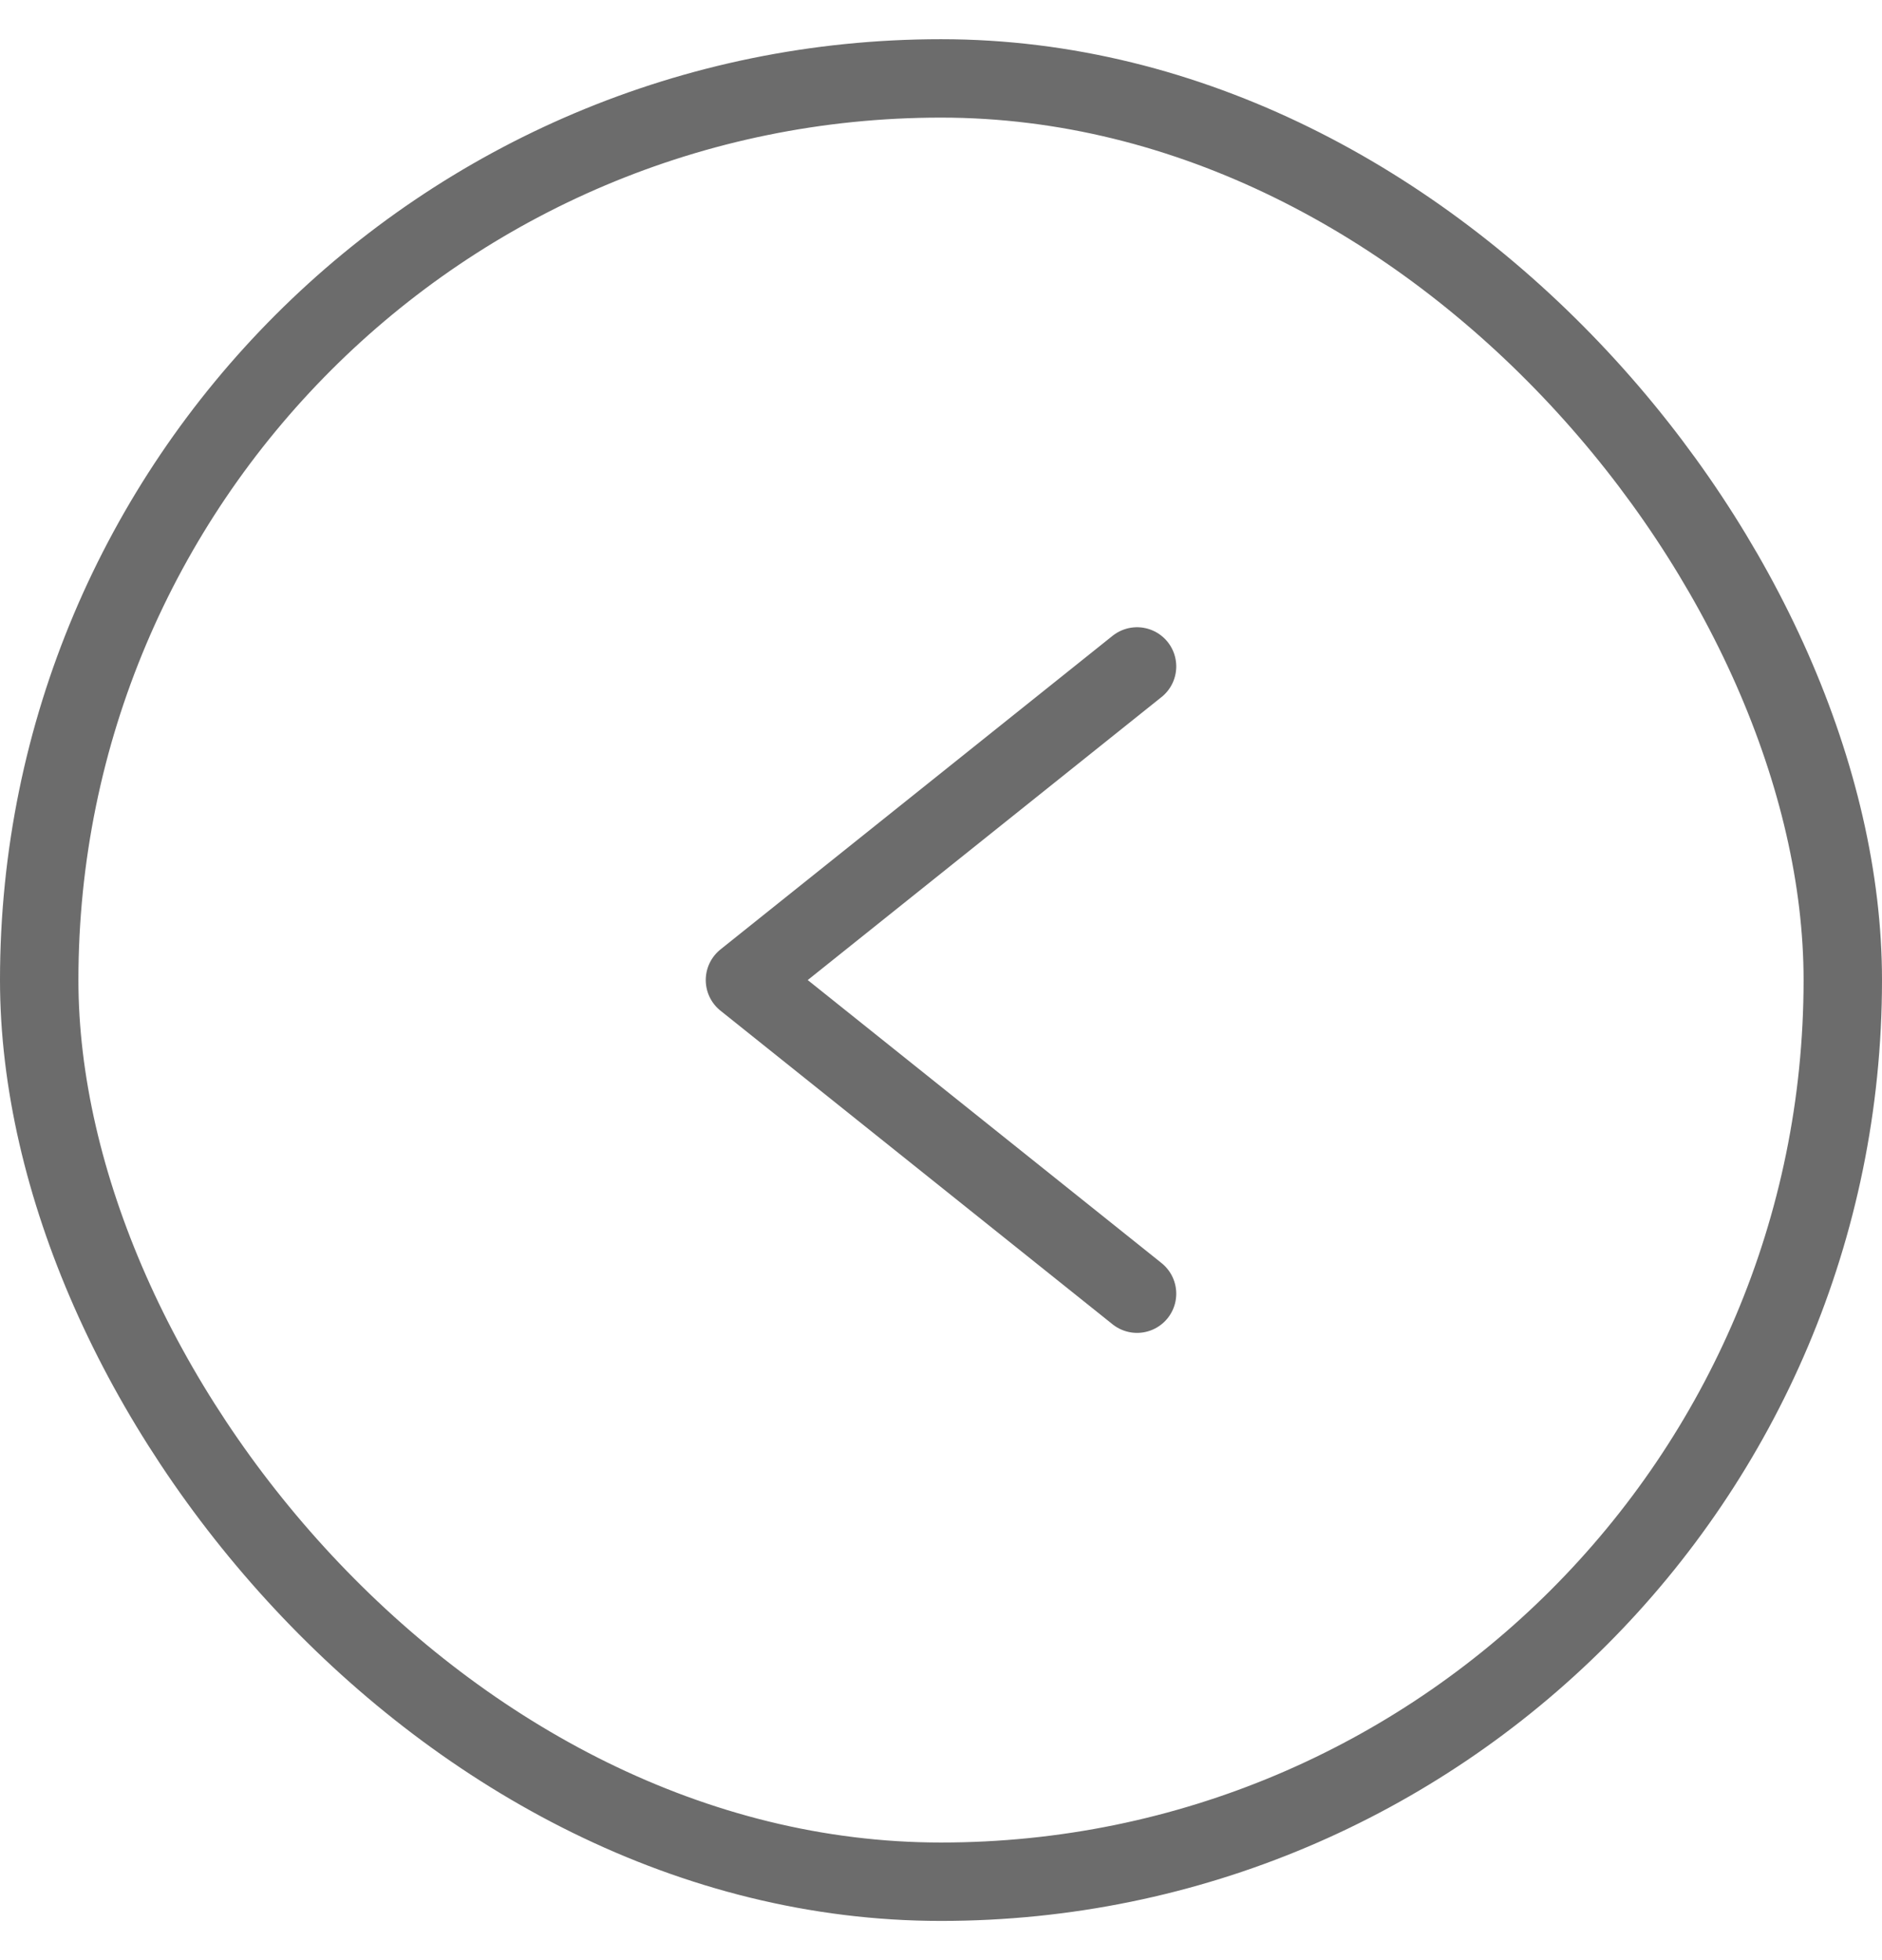 <svg width="24" height="25" viewBox="0 0 24 25" fill="none" xmlns="http://www.w3.org/2000/svg">
<rect x="0.5" y="1" width="23" height="23" rx="11.5" stroke="#6C6C6C"/>
<path d="M14.5 8.5L9.5 12.5L14.5 16.5" stroke="#6C6C6C" stroke-linecap="round" stroke-linejoin="round"/>
</svg>
